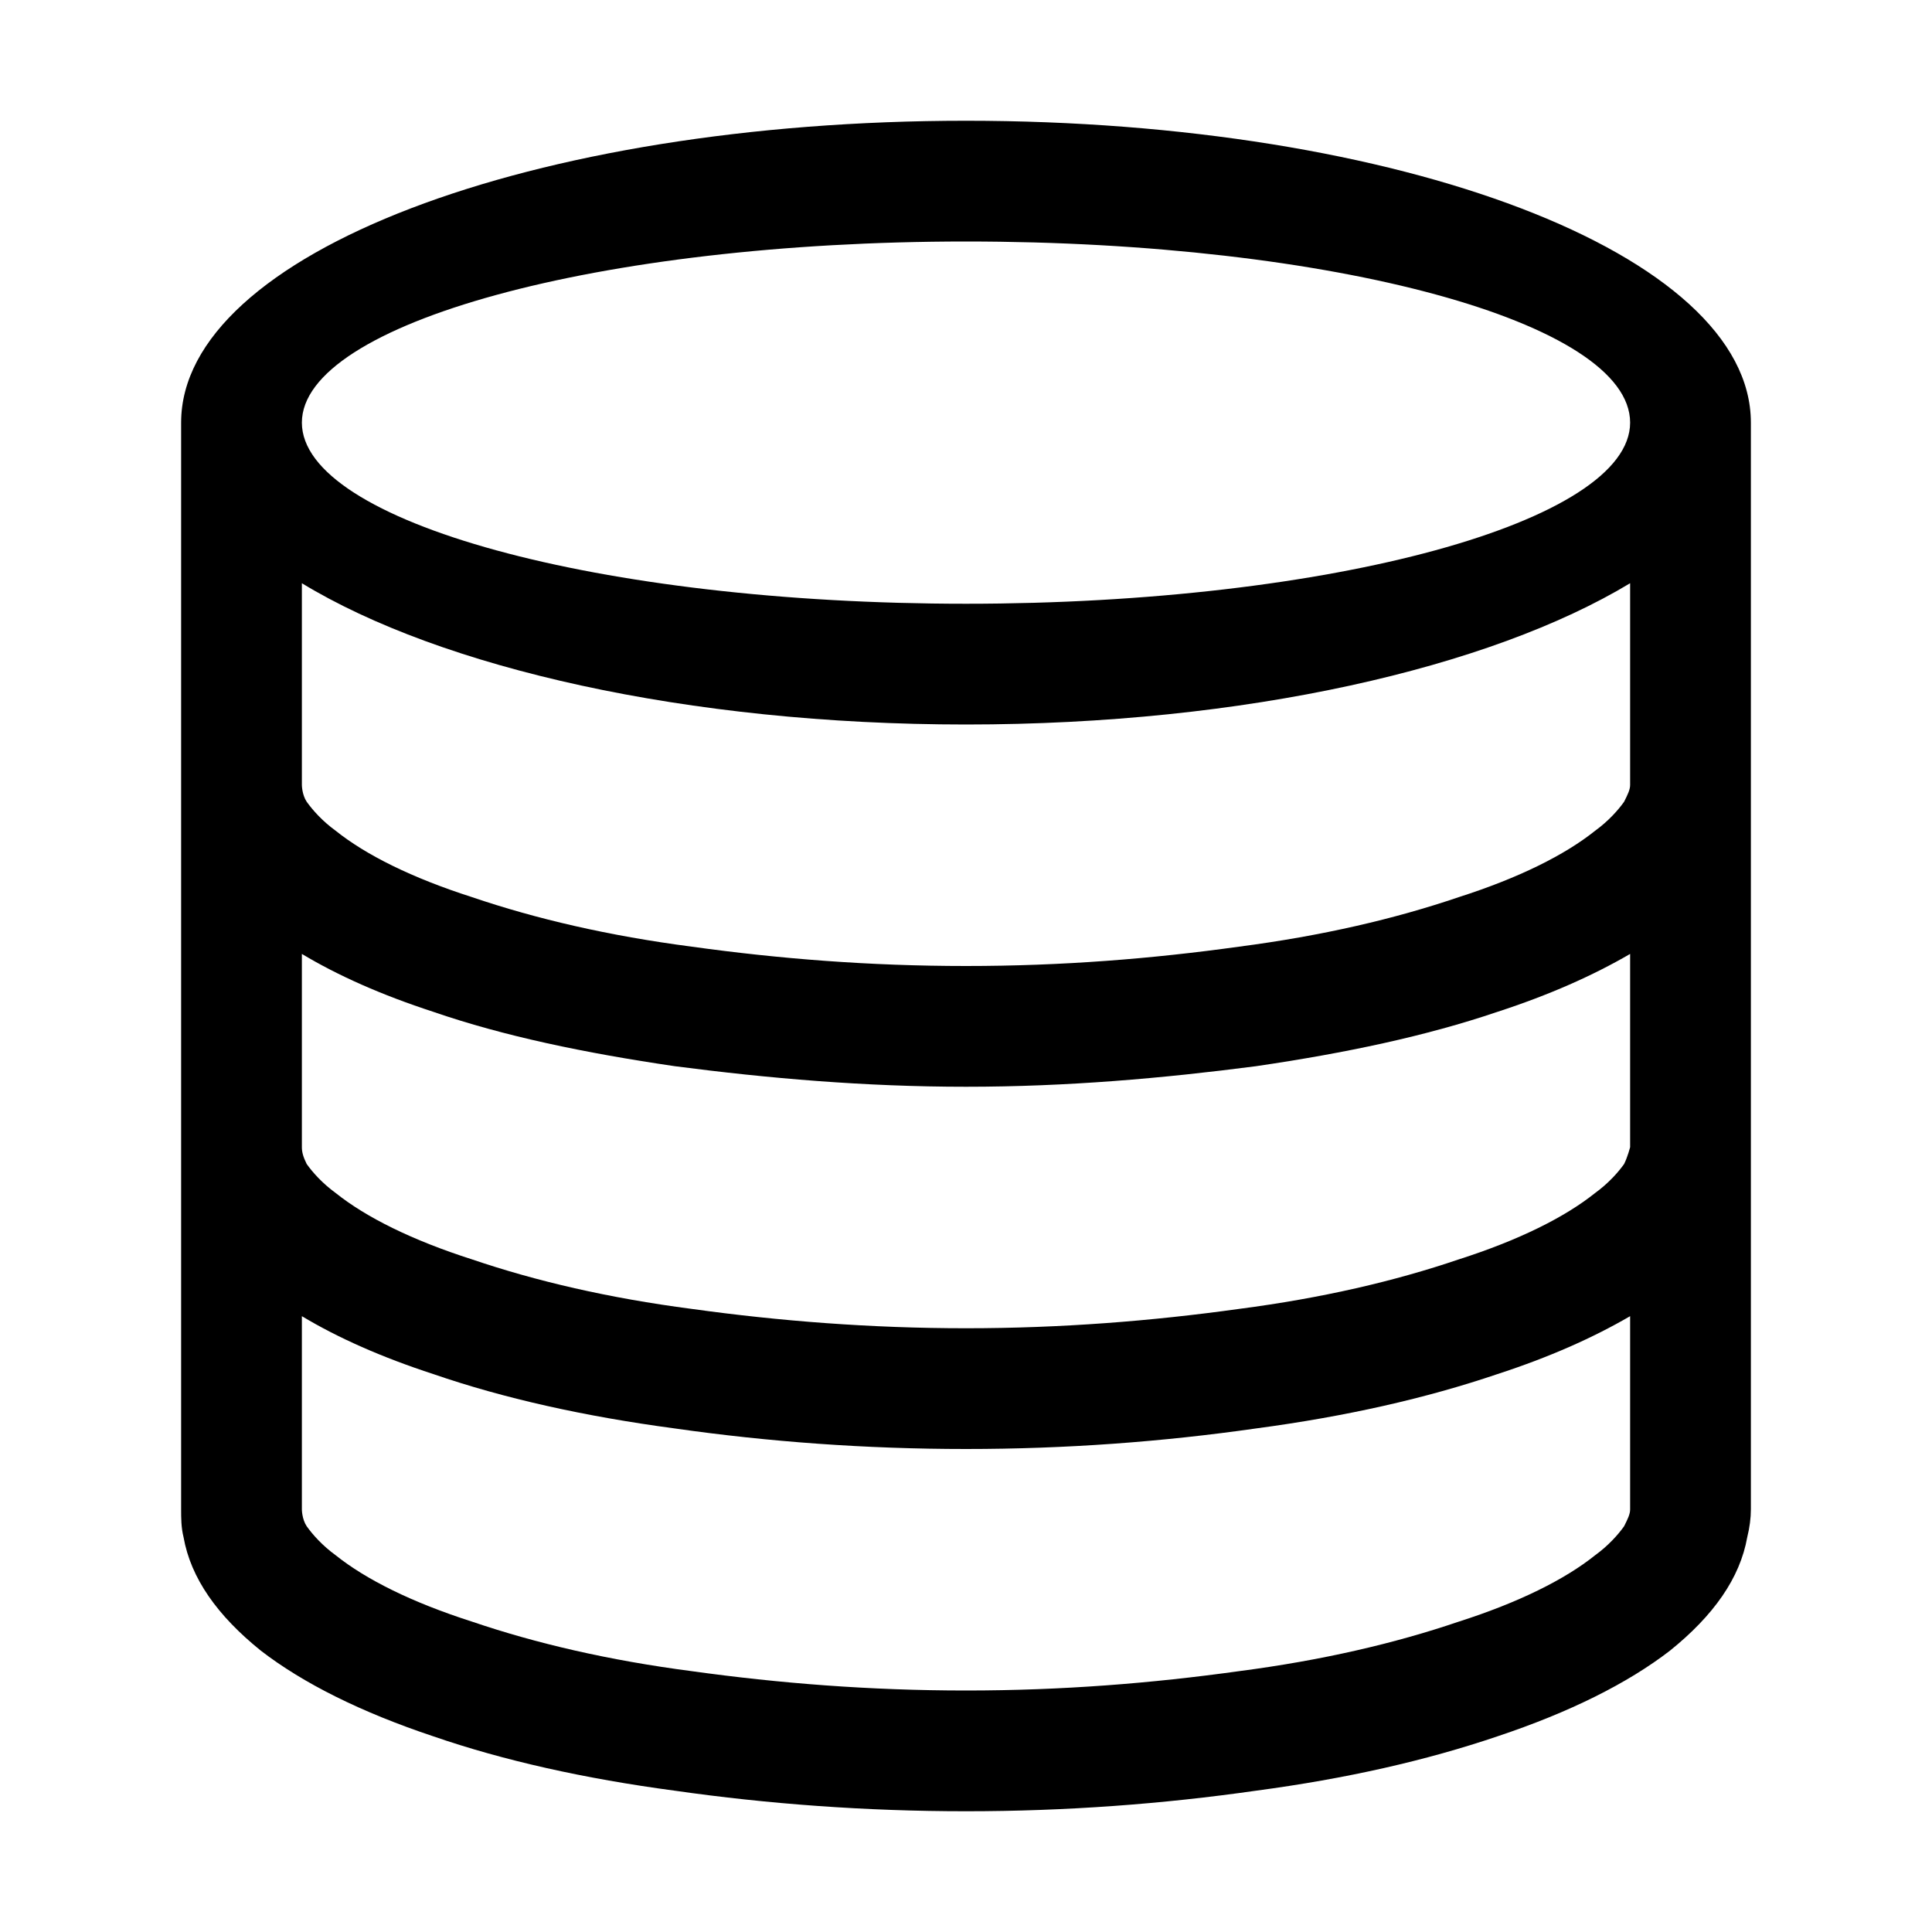 <svg width="16" height="16" viewBox="0 0 16 16" fill="none" xmlns="http://www.w3.org/2000/svg" xmlns:xlink="http://www.w3.org/1999/xlink">
	<desc>
			Created with Pixso.
	</desc>
	<defs>
		<clipPath id="clip225_862">
			<rect id="数据集-collection" width="16" height="16" fill="white" fill-opacity="0"/>
		</clipPath>
	</defs>
	<rect id="114#数据库|数据集-db" width="16" height="16" fill="#FFFFFF" fill-opacity="0"/>
	<g clip-path="url(#clip225_862)">
		<path id="_矢量-142" d="M1.5 3.5C1.5 2.1 4.41 1 8 1C11.59 1 14.5 2.1 14.5 3.5L14.5 12.5C14.5 12.57 14.49 12.65 14.47 12.73C14.41 13.07 14.19 13.38 13.83 13.67C13.48 13.94 13 14.18 12.4 14.38C11.81 14.58 11.15 14.73 10.4 14.83C9.63 14.94 8.83 15 8 15C7.17 15 6.36 14.94 5.59 14.83C4.84 14.73 4.17 14.58 3.59 14.38C2.99 14.18 2.51 13.94 2.16 13.67C1.8 13.38 1.58 13.07 1.52 12.73C1.5 12.65 1.5 12.57 1.5 12.5L1.5 3.5ZM2.5 4.83L2.5 6.5C2.5 6.5 2.5 6.58 2.54 6.64C2.59 6.71 2.67 6.8 2.78 6.88C3.03 7.08 3.41 7.27 3.91 7.43C4.44 7.61 5.04 7.75 5.73 7.84C6.45 7.94 7.2 8 8 8C8.8 8 9.54 7.94 10.26 7.84C10.95 7.75 11.55 7.61 12.08 7.43C12.58 7.27 12.96 7.08 13.21 6.88C13.32 6.8 13.4 6.71 13.45 6.64C13.48 6.58 13.5 6.54 13.5 6.5L13.5 4.83C12.34 5.53 10.31 6 8 6C5.69 6 3.65 5.53 2.5 4.83ZM13.5 3.5C13.5 4.32 11.03 5 8 5C4.96 5 2.5 4.32 2.5 3.5C2.5 2.68 4.96 2 8 2C11.04 2 13.5 2.67 13.5 3.5ZM12.4 8.38C12.83 8.24 13.19 8.08 13.5 7.9L13.5 9.5C13.5 9.5 13.48 9.58 13.45 9.64C13.4 9.71 13.32 9.8 13.21 9.88C12.96 10.08 12.58 10.27 12.08 10.43C11.55 10.61 10.95 10.75 10.26 10.84C9.54 10.94 8.79 11 8 11C7.21 11 6.45 10.94 5.73 10.84C5.04 10.75 4.44 10.61 3.91 10.43C3.41 10.27 3.03 10.08 2.78 9.88C2.67 9.8 2.59 9.71 2.54 9.64C2.51 9.58 2.5 9.54 2.5 9.5L2.5 7.9C2.8 8.08 3.16 8.24 3.59 8.38C4.17 8.58 4.84 8.72 5.59 8.83C6.36 8.93 7.16 9 8 9C8.84 9 9.63 8.93 10.4 8.83C11.15 8.72 11.81 8.58 12.4 8.38ZM13.5 10.9C13.19 11.08 12.83 11.24 12.4 11.38C11.81 11.58 11.15 11.73 10.4 11.83C9.63 11.94 8.83 12 8 12C7.17 12 6.36 11.94 5.59 11.83C4.84 11.73 4.17 11.58 3.59 11.38C3.16 11.24 2.8 11.08 2.5 10.9L2.5 12.5C2.5 12.5 2.5 12.58 2.54 12.64C2.59 12.71 2.67 12.8 2.78 12.88C3.03 13.08 3.41 13.27 3.91 13.43C4.44 13.61 5.04 13.75 5.73 13.84C6.45 13.94 7.2 14 8 14C8.8 14 9.54 13.94 10.26 13.84C10.95 13.75 11.55 13.61 12.08 13.43C12.58 13.27 12.96 13.08 13.21 12.88C13.32 12.8 13.4 12.71 13.45 12.64C13.48 12.58 13.5 12.54 13.5 12.5L13.5 10.9Z" fill="currentColor" fill-opacity="1" fill-rule="evenodd"/>
	</g>
</svg>
